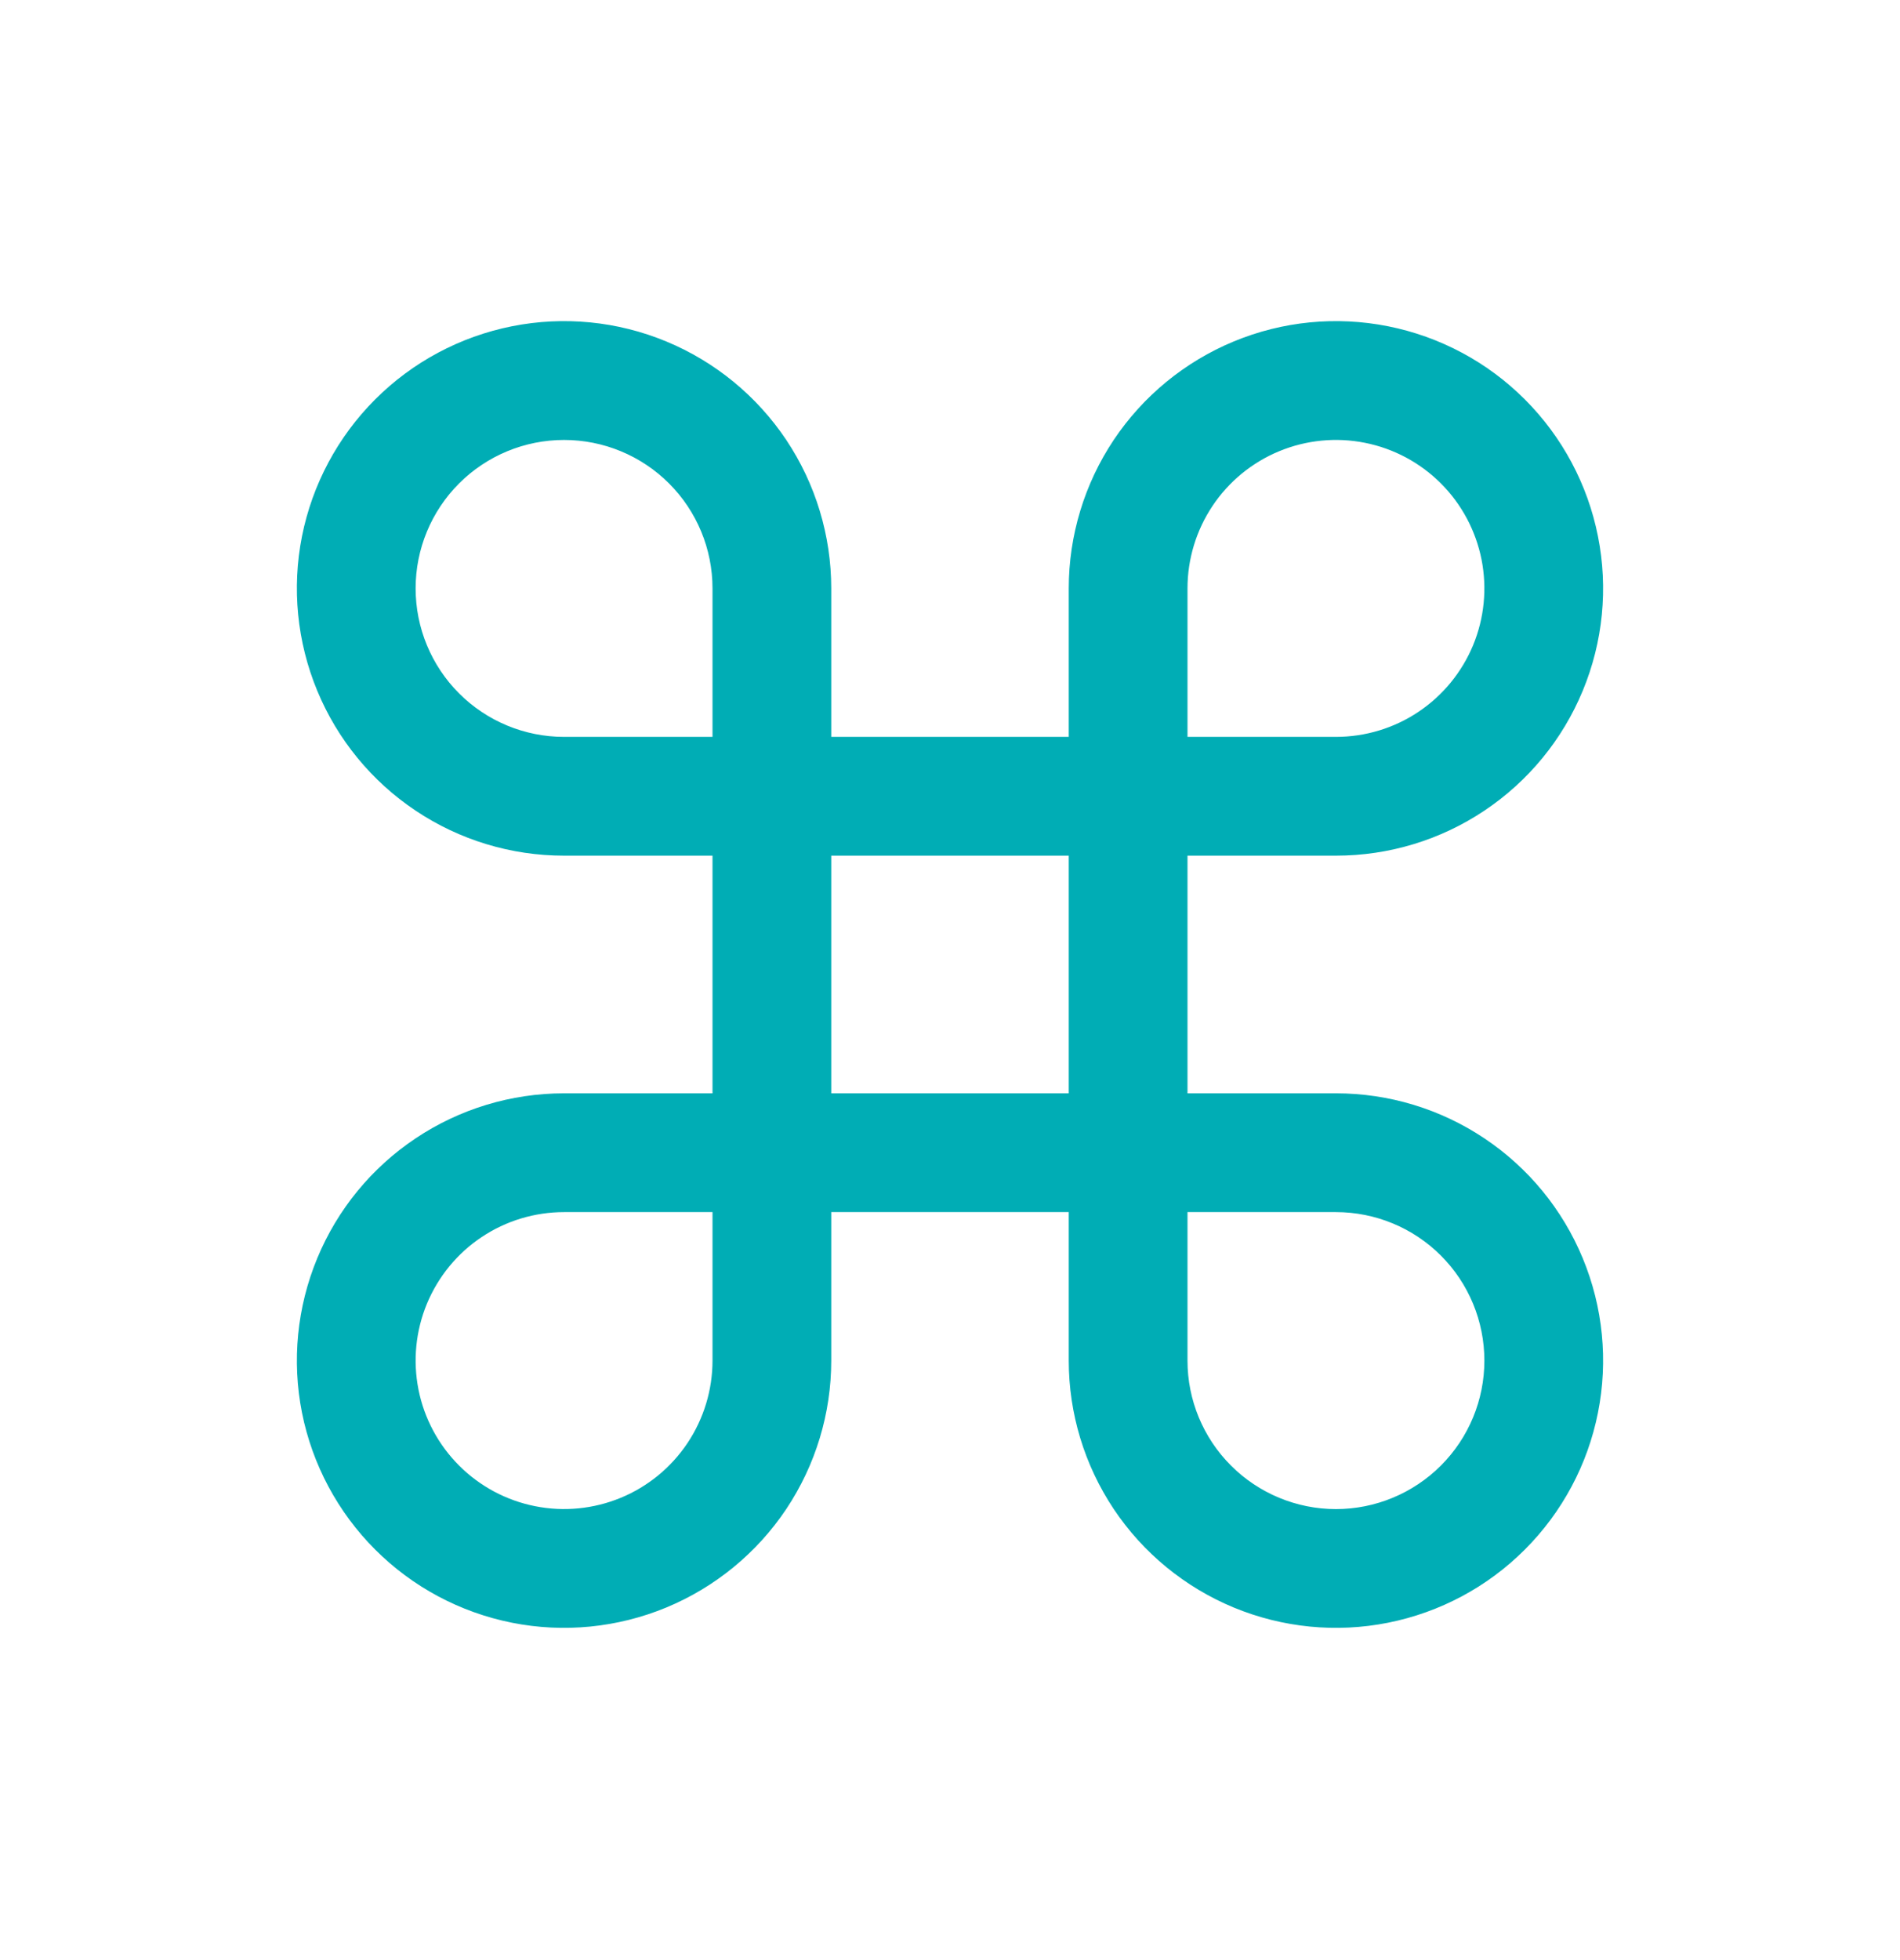 <svg width="32" height="33" viewBox="0 0 32 33" fill="none" xmlns="http://www.w3.org/2000/svg">
<path d="M22.5 18.407H20V14.406H22.5C23.39 14.406 24.26 14.143 25 13.648C25.74 13.154 26.317 12.451 26.657 11.629C26.998 10.806 27.087 9.902 26.913 9.029C26.74 8.156 26.311 7.354 25.682 6.725C25.053 6.095 24.251 5.667 23.378 5.493C22.505 5.319 21.6 5.408 20.778 5.749C19.956 6.09 19.253 6.666 18.758 7.406C18.264 8.146 18 9.016 18 9.906V12.406H14V9.906C14 9.016 13.736 8.146 13.242 7.406C12.747 6.666 12.044 6.09 11.222 5.749C10.4 5.408 9.495 5.319 8.622 5.493C7.749 5.667 6.947 6.095 6.318 6.725C5.689 7.354 5.26 8.156 5.086 9.029C4.913 9.902 5.002 10.806 5.343 11.629C5.683 12.451 6.26 13.154 7 13.648C7.74 14.143 8.61 14.406 9.5 14.406H12V18.407H9.5C8.61 18.407 7.74 18.67 7 19.165C6.26 19.659 5.683 20.362 5.343 21.184C5.002 22.007 4.913 22.912 5.086 23.784C5.26 24.657 5.689 25.459 6.318 26.088C6.947 26.718 7.749 27.146 8.622 27.32C9.495 27.494 10.4 27.404 11.222 27.064C12.044 26.723 12.747 26.147 13.242 25.407C13.736 24.666 14 23.797 14 22.907V20.407H18V22.907C18 23.797 18.264 24.666 18.758 25.407C19.253 26.147 19.956 26.723 20.778 27.064C21.6 27.404 22.505 27.494 23.378 27.32C24.251 27.146 25.053 26.718 25.682 26.088C26.311 25.459 26.74 24.657 26.913 23.784C27.087 22.912 26.998 22.007 26.657 21.184C26.317 20.362 25.74 19.659 25 19.165C24.26 18.67 23.39 18.407 22.5 18.407ZM20 9.906C20 9.412 20.147 8.929 20.421 8.518C20.696 8.106 21.087 7.786 21.543 7.597C22 7.408 22.503 7.358 22.988 7.455C23.473 7.551 23.918 7.789 24.268 8.139C24.617 8.488 24.855 8.934 24.952 9.419C25.048 9.904 24.999 10.406 24.81 10.863C24.62 11.32 24.3 11.71 23.889 11.985C23.478 12.26 22.994 12.406 22.5 12.406H20V9.906ZM7 9.906C7 9.243 7.263 8.608 7.732 8.139C8.201 7.67 8.837 7.407 9.5 7.407C10.163 7.407 10.799 7.67 11.268 8.139C11.737 8.608 12 9.243 12 9.906V12.406H9.5C8.837 12.406 8.201 12.143 7.732 11.674C7.263 11.205 7 10.569 7 9.906ZM12 22.907C12 23.401 11.853 23.884 11.579 24.295C11.304 24.706 10.914 25.027 10.457 25.216C10 25.405 9.497 25.455 9.012 25.358C8.527 25.262 8.082 25.024 7.732 24.674C7.383 24.325 7.144 23.879 7.048 23.394C6.952 22.909 7.001 22.407 7.19 21.95C7.38 21.493 7.7 21.102 8.111 20.828C8.522 20.553 9.006 20.407 9.5 20.407H12V22.907ZM14 14.406H18V18.407H14V14.406ZM22.5 25.407C21.837 25.407 21.201 25.143 20.732 24.674C20.263 24.205 20 23.57 20 22.907V20.407H22.5C23.163 20.407 23.799 20.67 24.268 21.139C24.737 21.608 25 22.244 25 22.907C25 23.57 24.737 24.205 24.268 24.674C23.799 25.143 23.163 25.407 22.5 25.407Z" fill="#00ADB5"/>
</svg>
